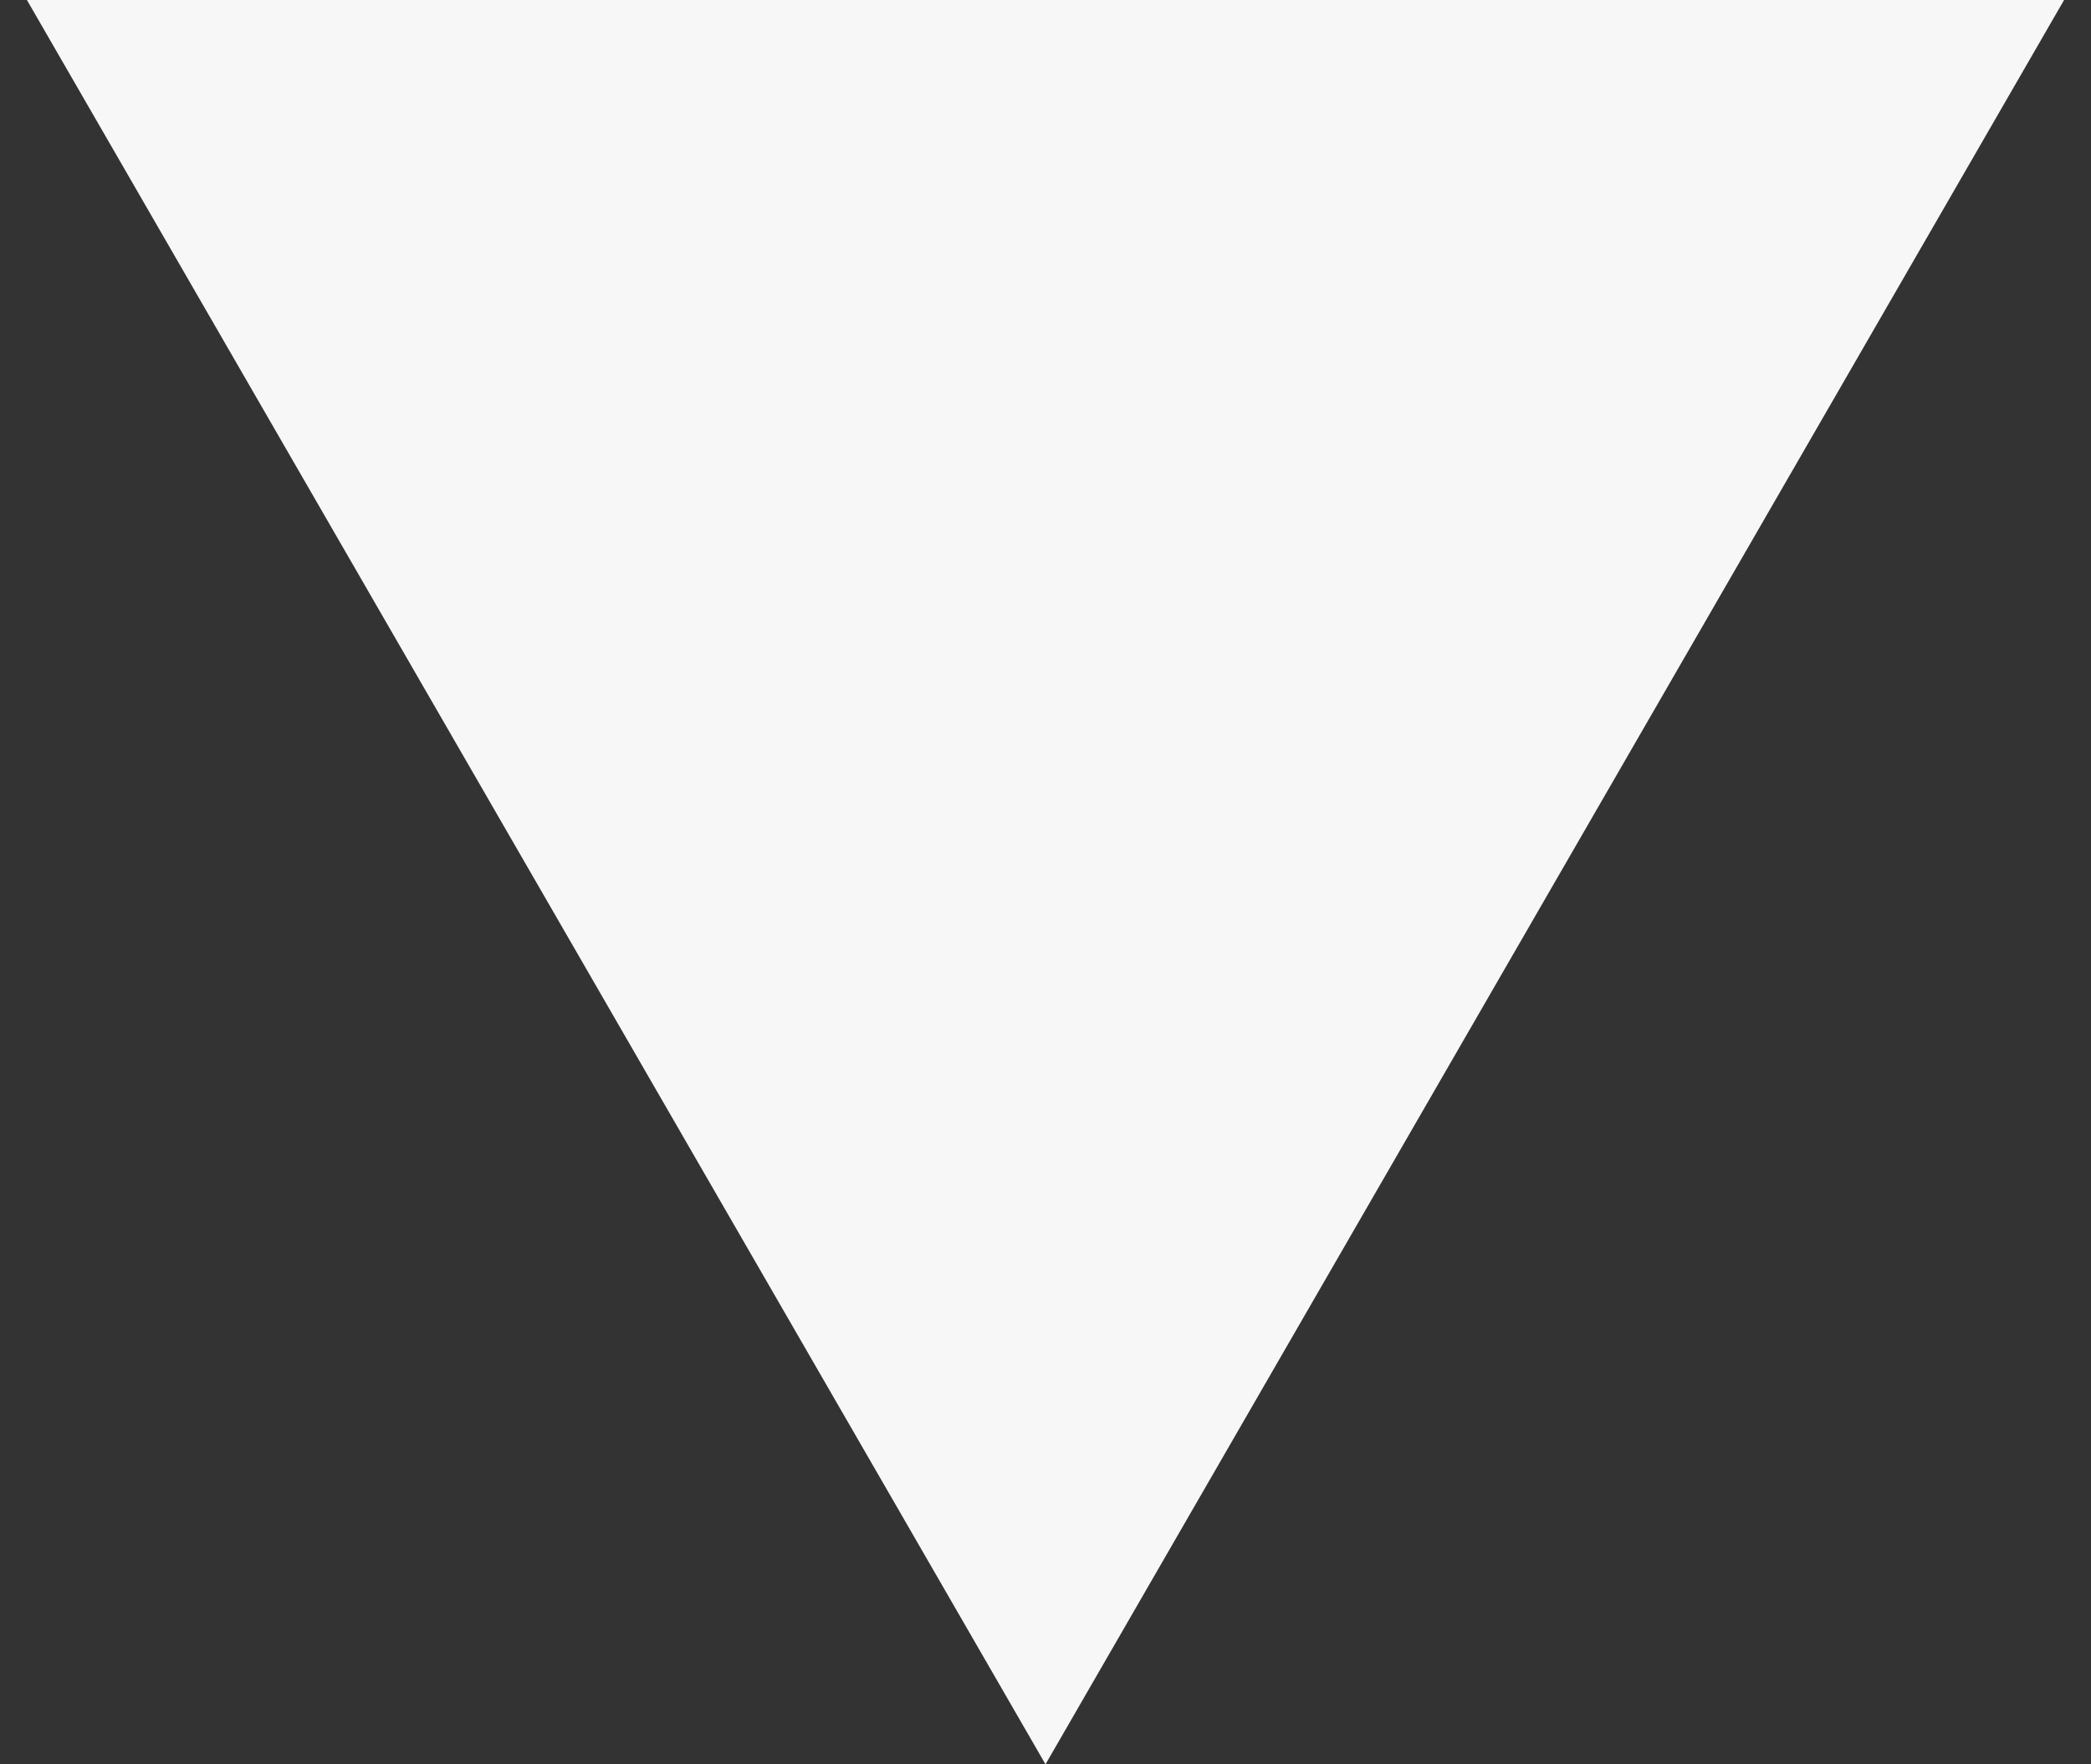 <svg width="32" height="27" viewBox="0 0 32 27" fill="none" xmlns="http://www.w3.org/2000/svg">
<rect x="0" y="0" width="32" height="27" fill="#333333" stroke="none"/>
<path d="M16 27L0.412 8.78301e-07L31.588 3.60387e-06L16 27Z" fill="#F7F7F7"/>
</svg>
